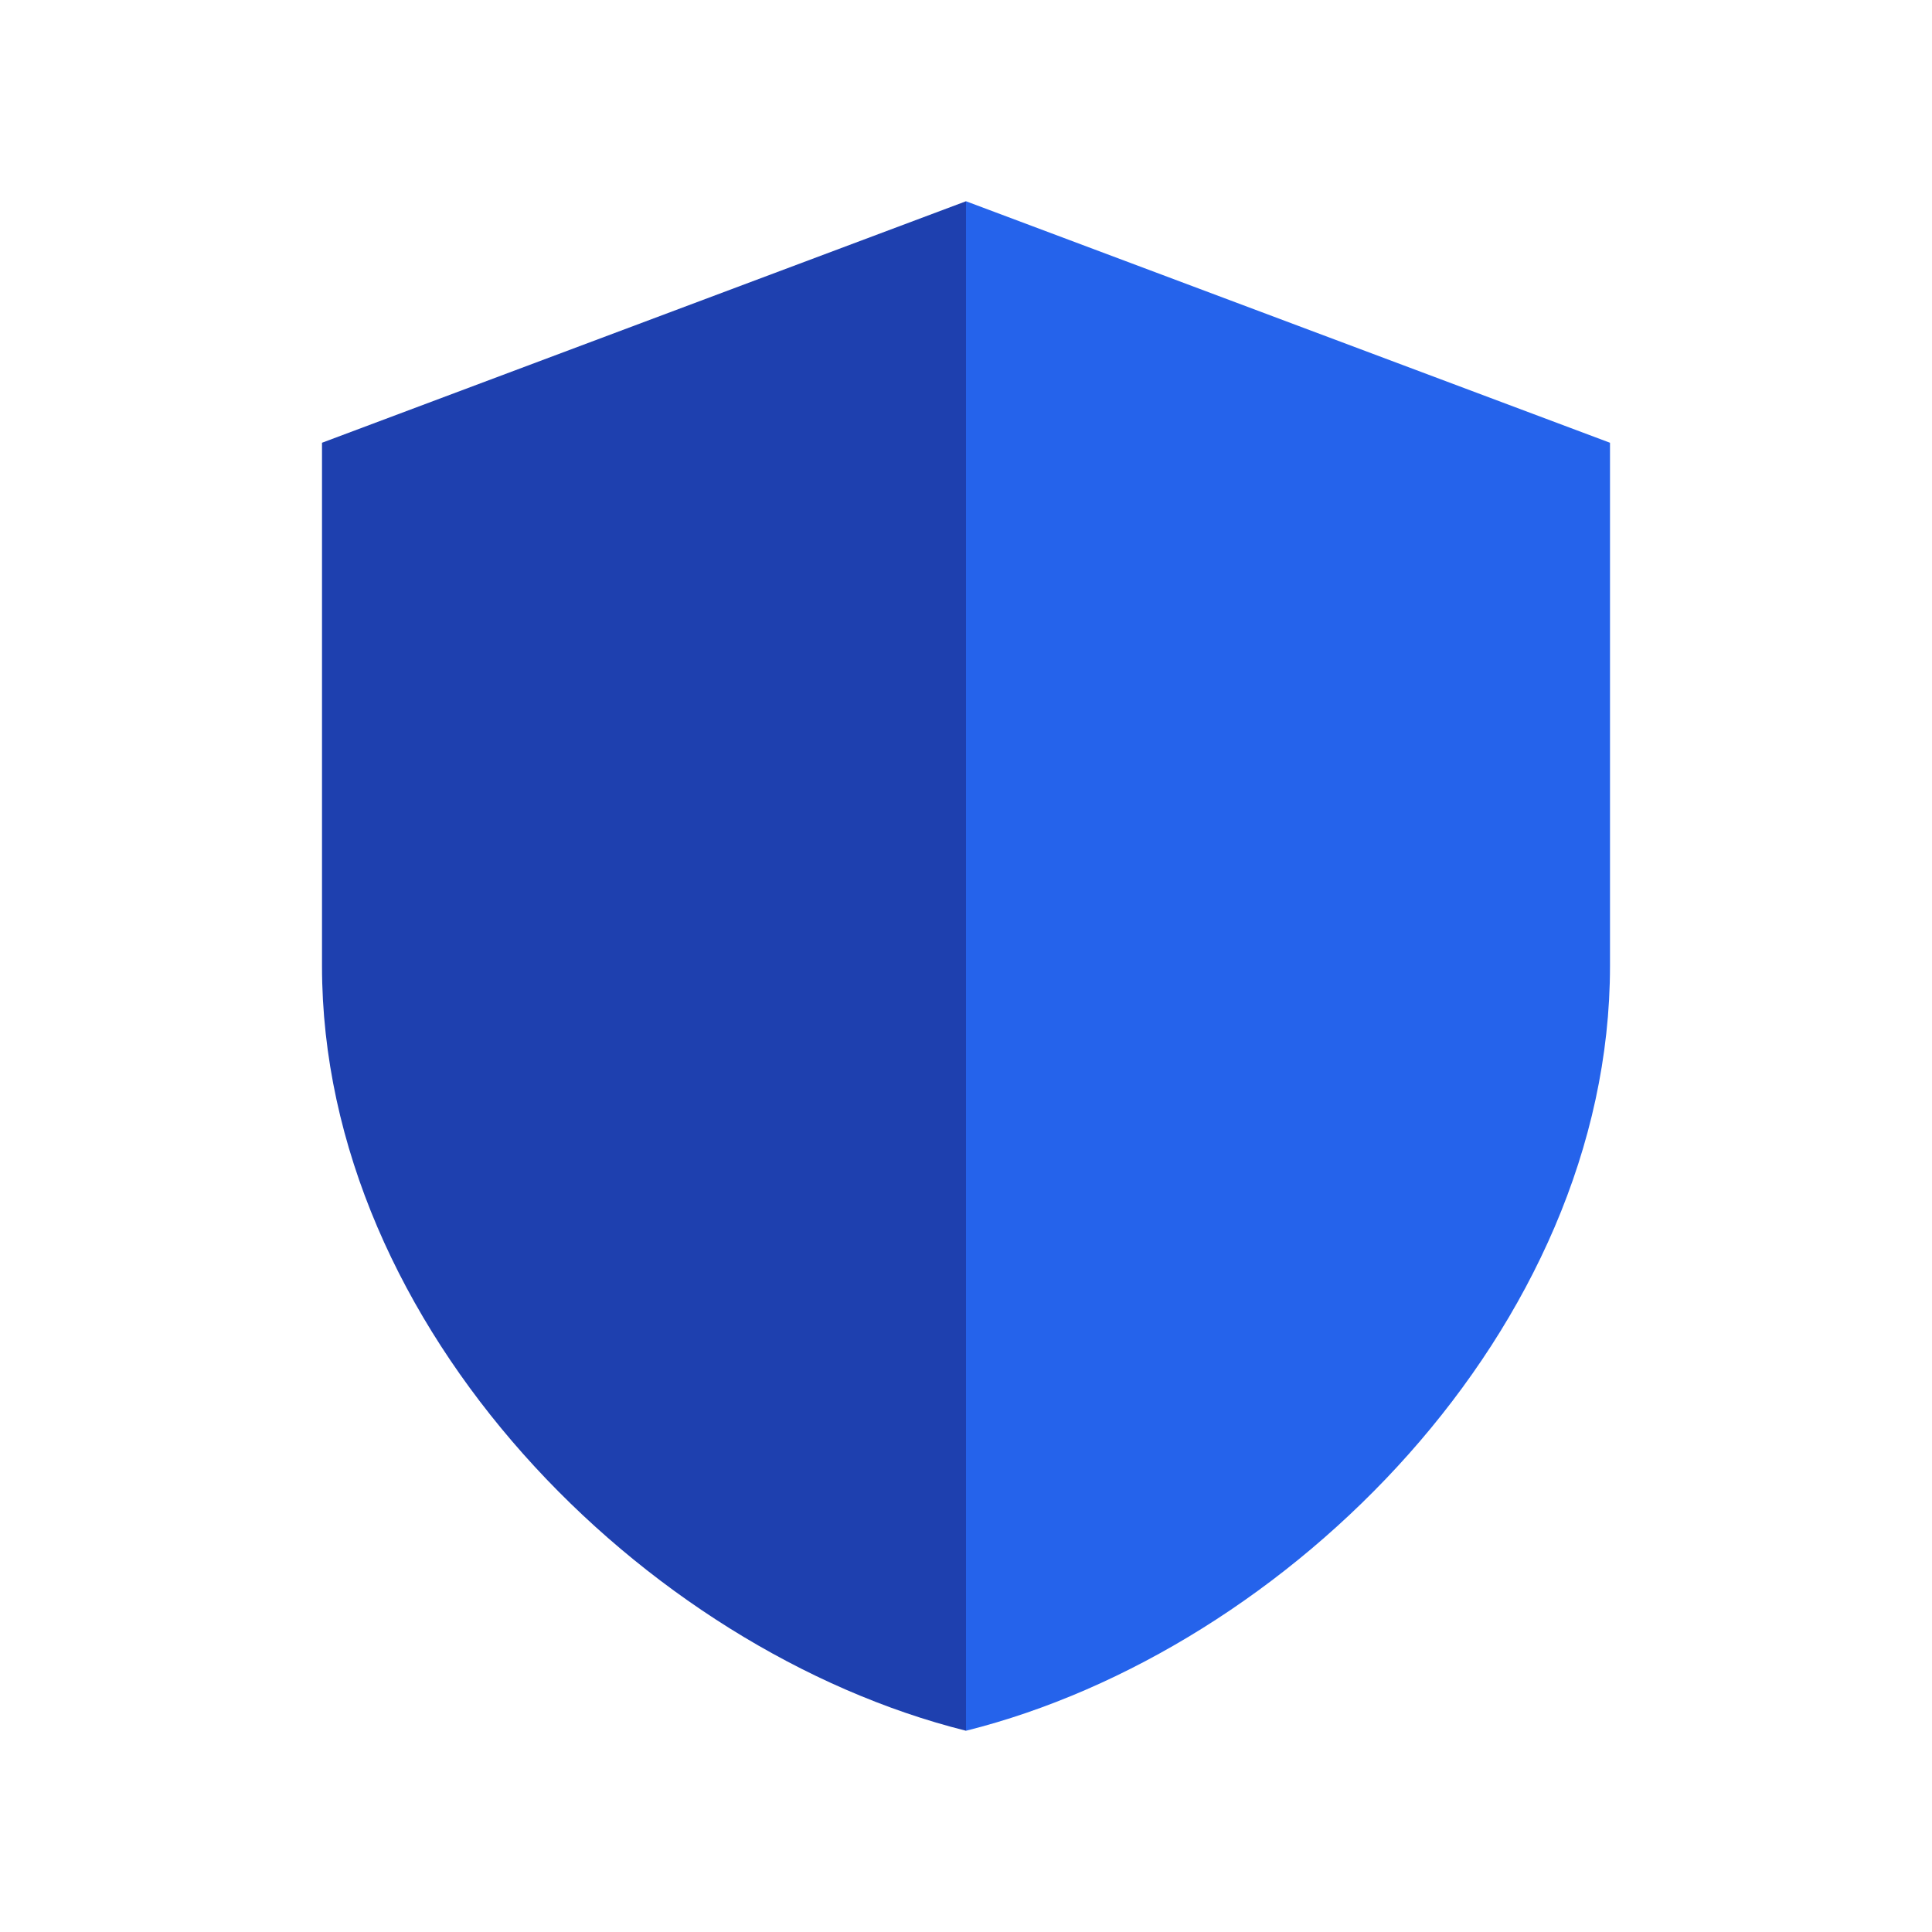 <svg xmlns="http://www.w3.org/2000/svg" viewBox="0 0 24 24" width="200" height="200" role="img" aria-label="Maintainerd Auth dual-color shield">
  <defs>
    <clipPath id="left-half">
      <rect x="0" y="0" width="12" height="24"></rect>
    </clipPath>
    <clipPath id="right-half">
      <rect x="12" y="0" width="12" height="24"></rect>
    </clipPath>
    <filter id="dropShadow" x="-50%" y="-50%" width="200%" height="200%">
      <feDropShadow dx="0" dy="1" stdDeviation="2" flood-color="rgba(0,0,0,0.3)"></feDropShadow>
    </filter>
    <path id="shieldPath" d="M12 2.5
        L4 5.5
        V12
        C4 16.5 8 20.5 12 21.5
        C16 20.5 20 16.5 20 12
        V5.5
        L12 2.5Z"></path>
  </defs>

  <rect width="100%" height="100%" fill="transparent"></rect>

  <g filter="url(#dropShadow)">
    <g clip-path="url(#left-half)">
      <use href="#shieldPath" fill="#1E40AF"></use>
    </g>
    <g clip-path="url(#right-half)">
      <use href="#shieldPath" fill="#2563EB"></use>
    </g>
  </g>
</svg>

